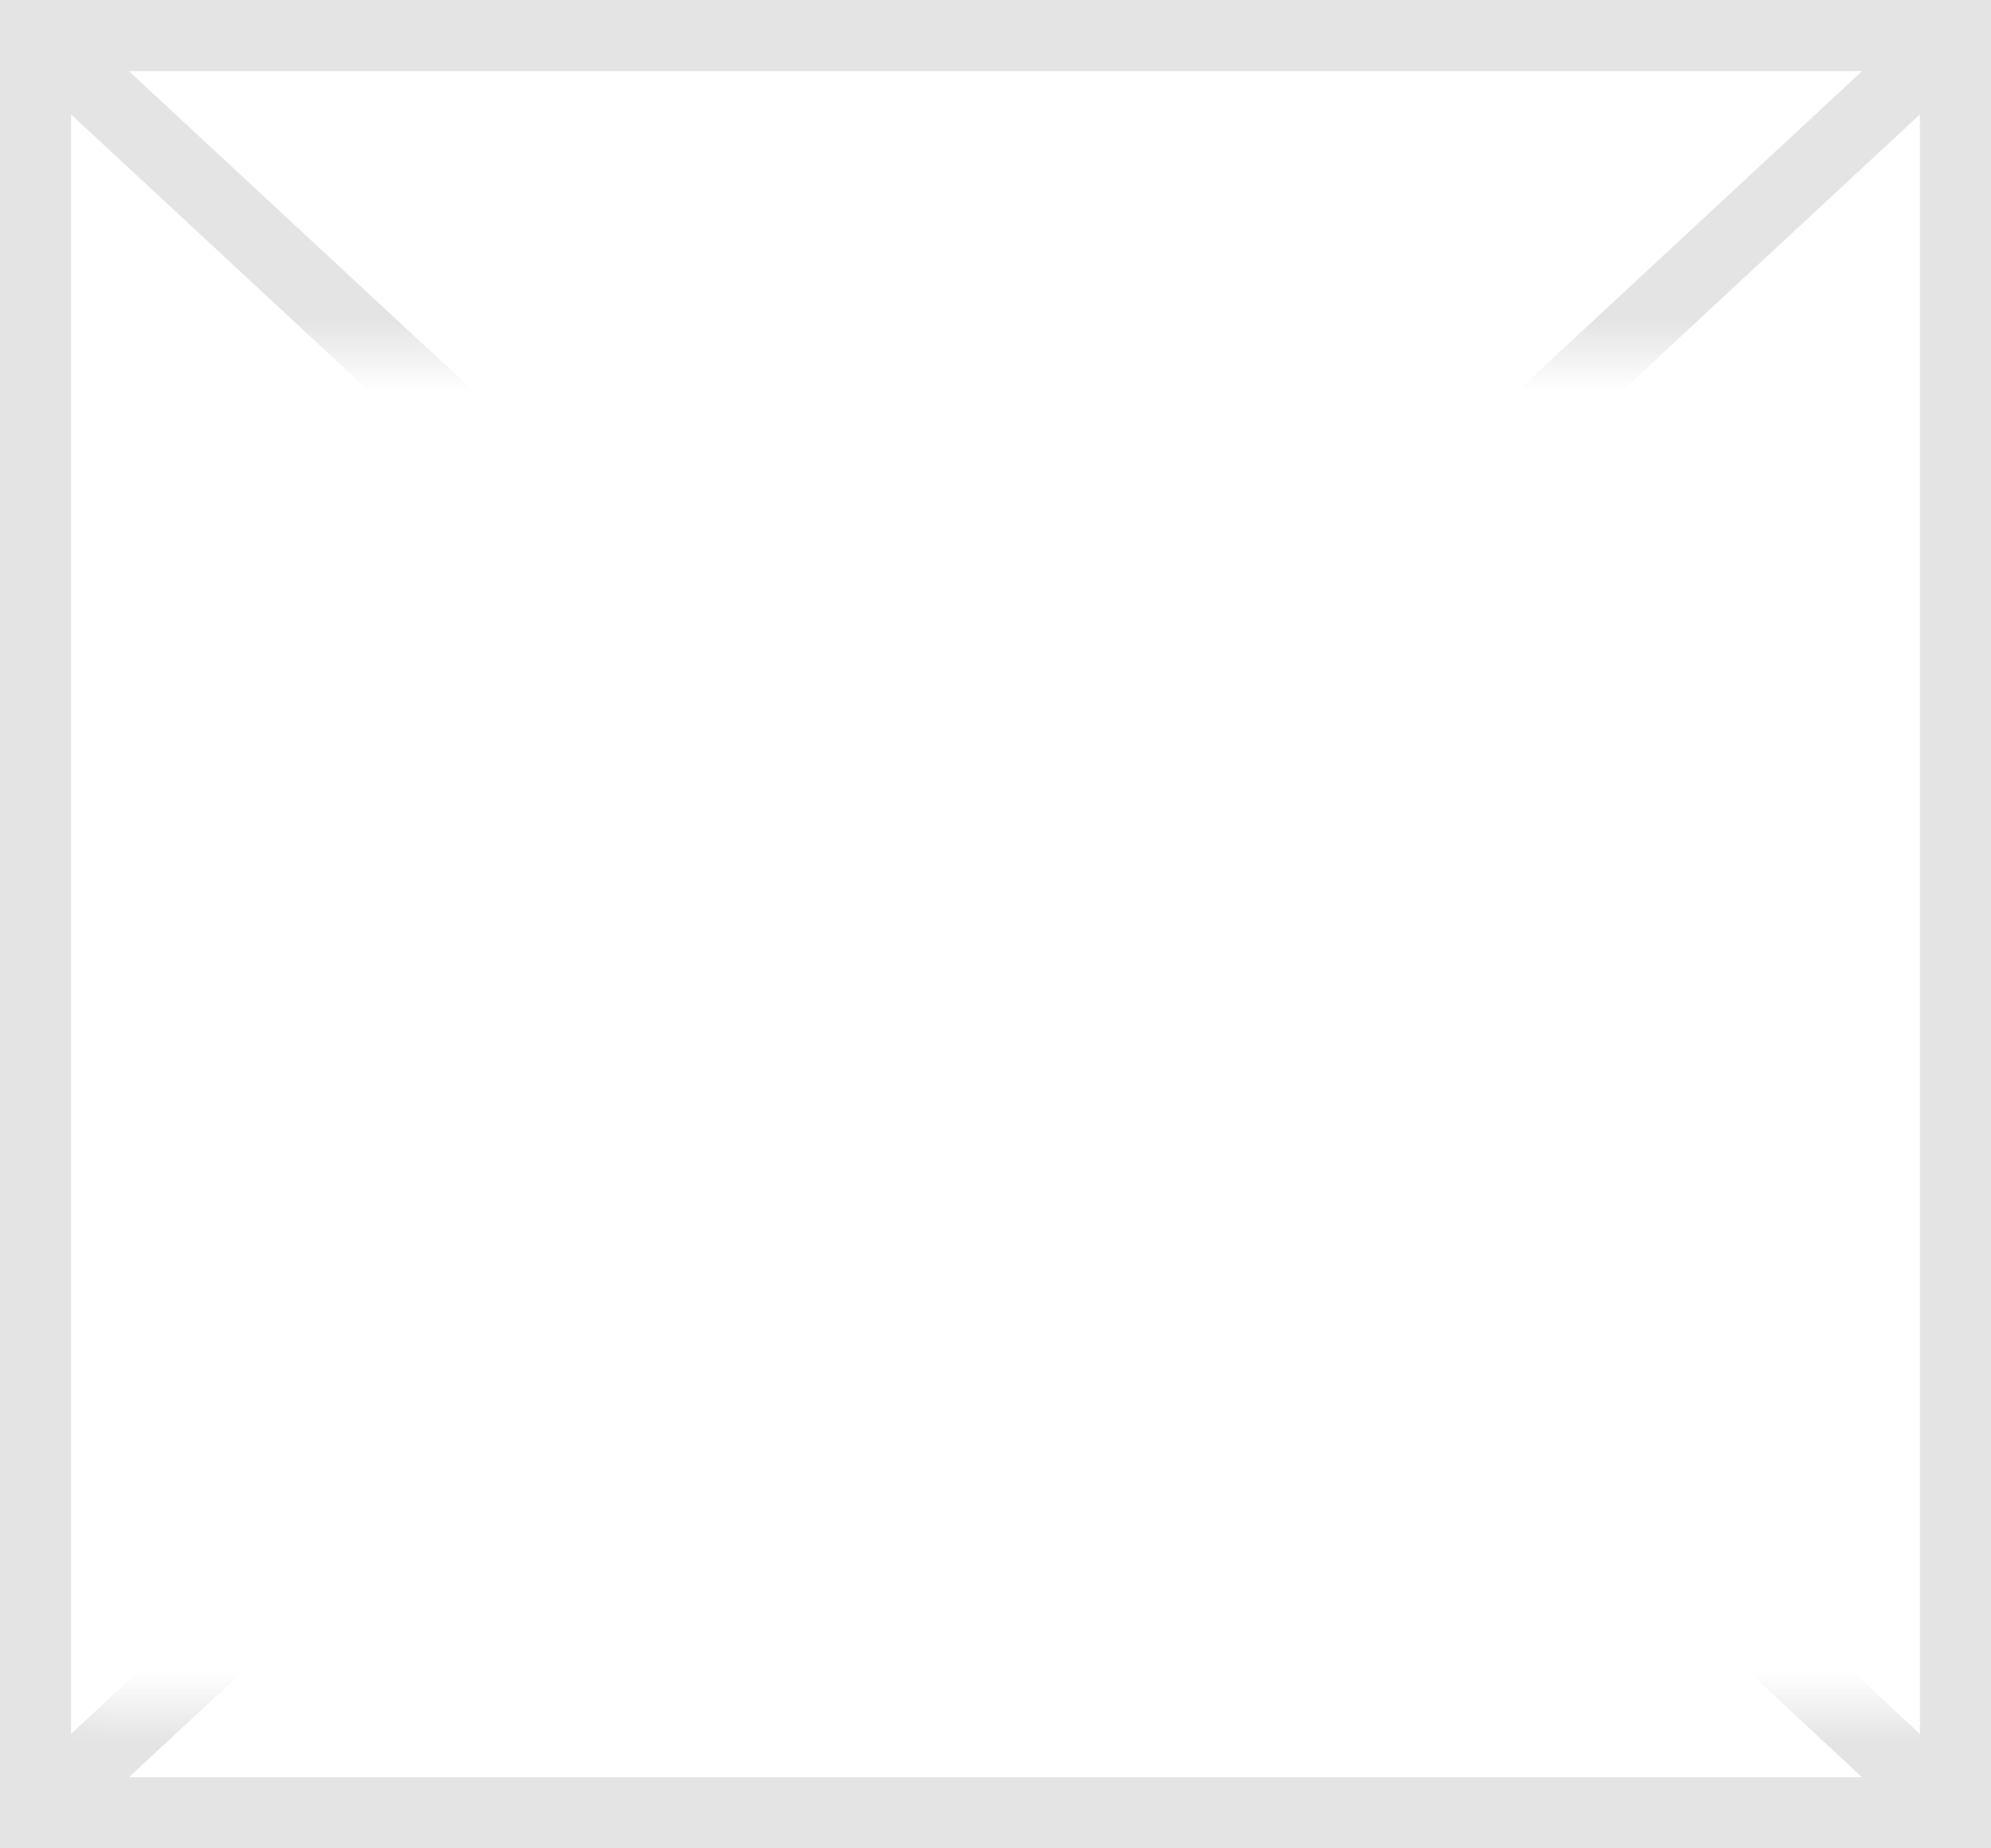 ﻿<?xml version="1.0" encoding="utf-8"?>
<svg version="1.1" xmlns:xlink="http://www.w3.org/1999/xlink" width="28px" height="26px" xmlns="http://www.w3.org/2000/svg">
  <defs>
    <mask fill="white" id="clip679">
      <path d="M 5 431  L 33 431  L 33 450  L 5 450  Z M 4 426  L 32 426  L 32 452  L 4 452  Z " fill-rule="evenodd" />
    </mask>
  </defs>
  <g transform="matrix(1 0 0 1 -4 -426 )">
    <path d="M 4.5 426.5  L 31.5 426.5  L 31.5 451.5  L 4.5 451.5  L 4.5 426.5  Z " fill-rule="nonzero" fill="#ffffff" stroke="none" fill-opacity="0" />
    <path d="M 4.5 426.5  L 31.5 426.5  L 31.5 451.5  L 4.5 451.5  L 4.5 426.5  Z " stroke-width="1" stroke="#e4e4e4" fill="none" />
    <path d="M 4.395 426.366  L 31.605 451.634  M 31.605 426.366  L 4.395 451.634  " stroke-width="1" stroke="#e4e4e4" fill="none" mask="url(#clip679)" />
  </g>
</svg>